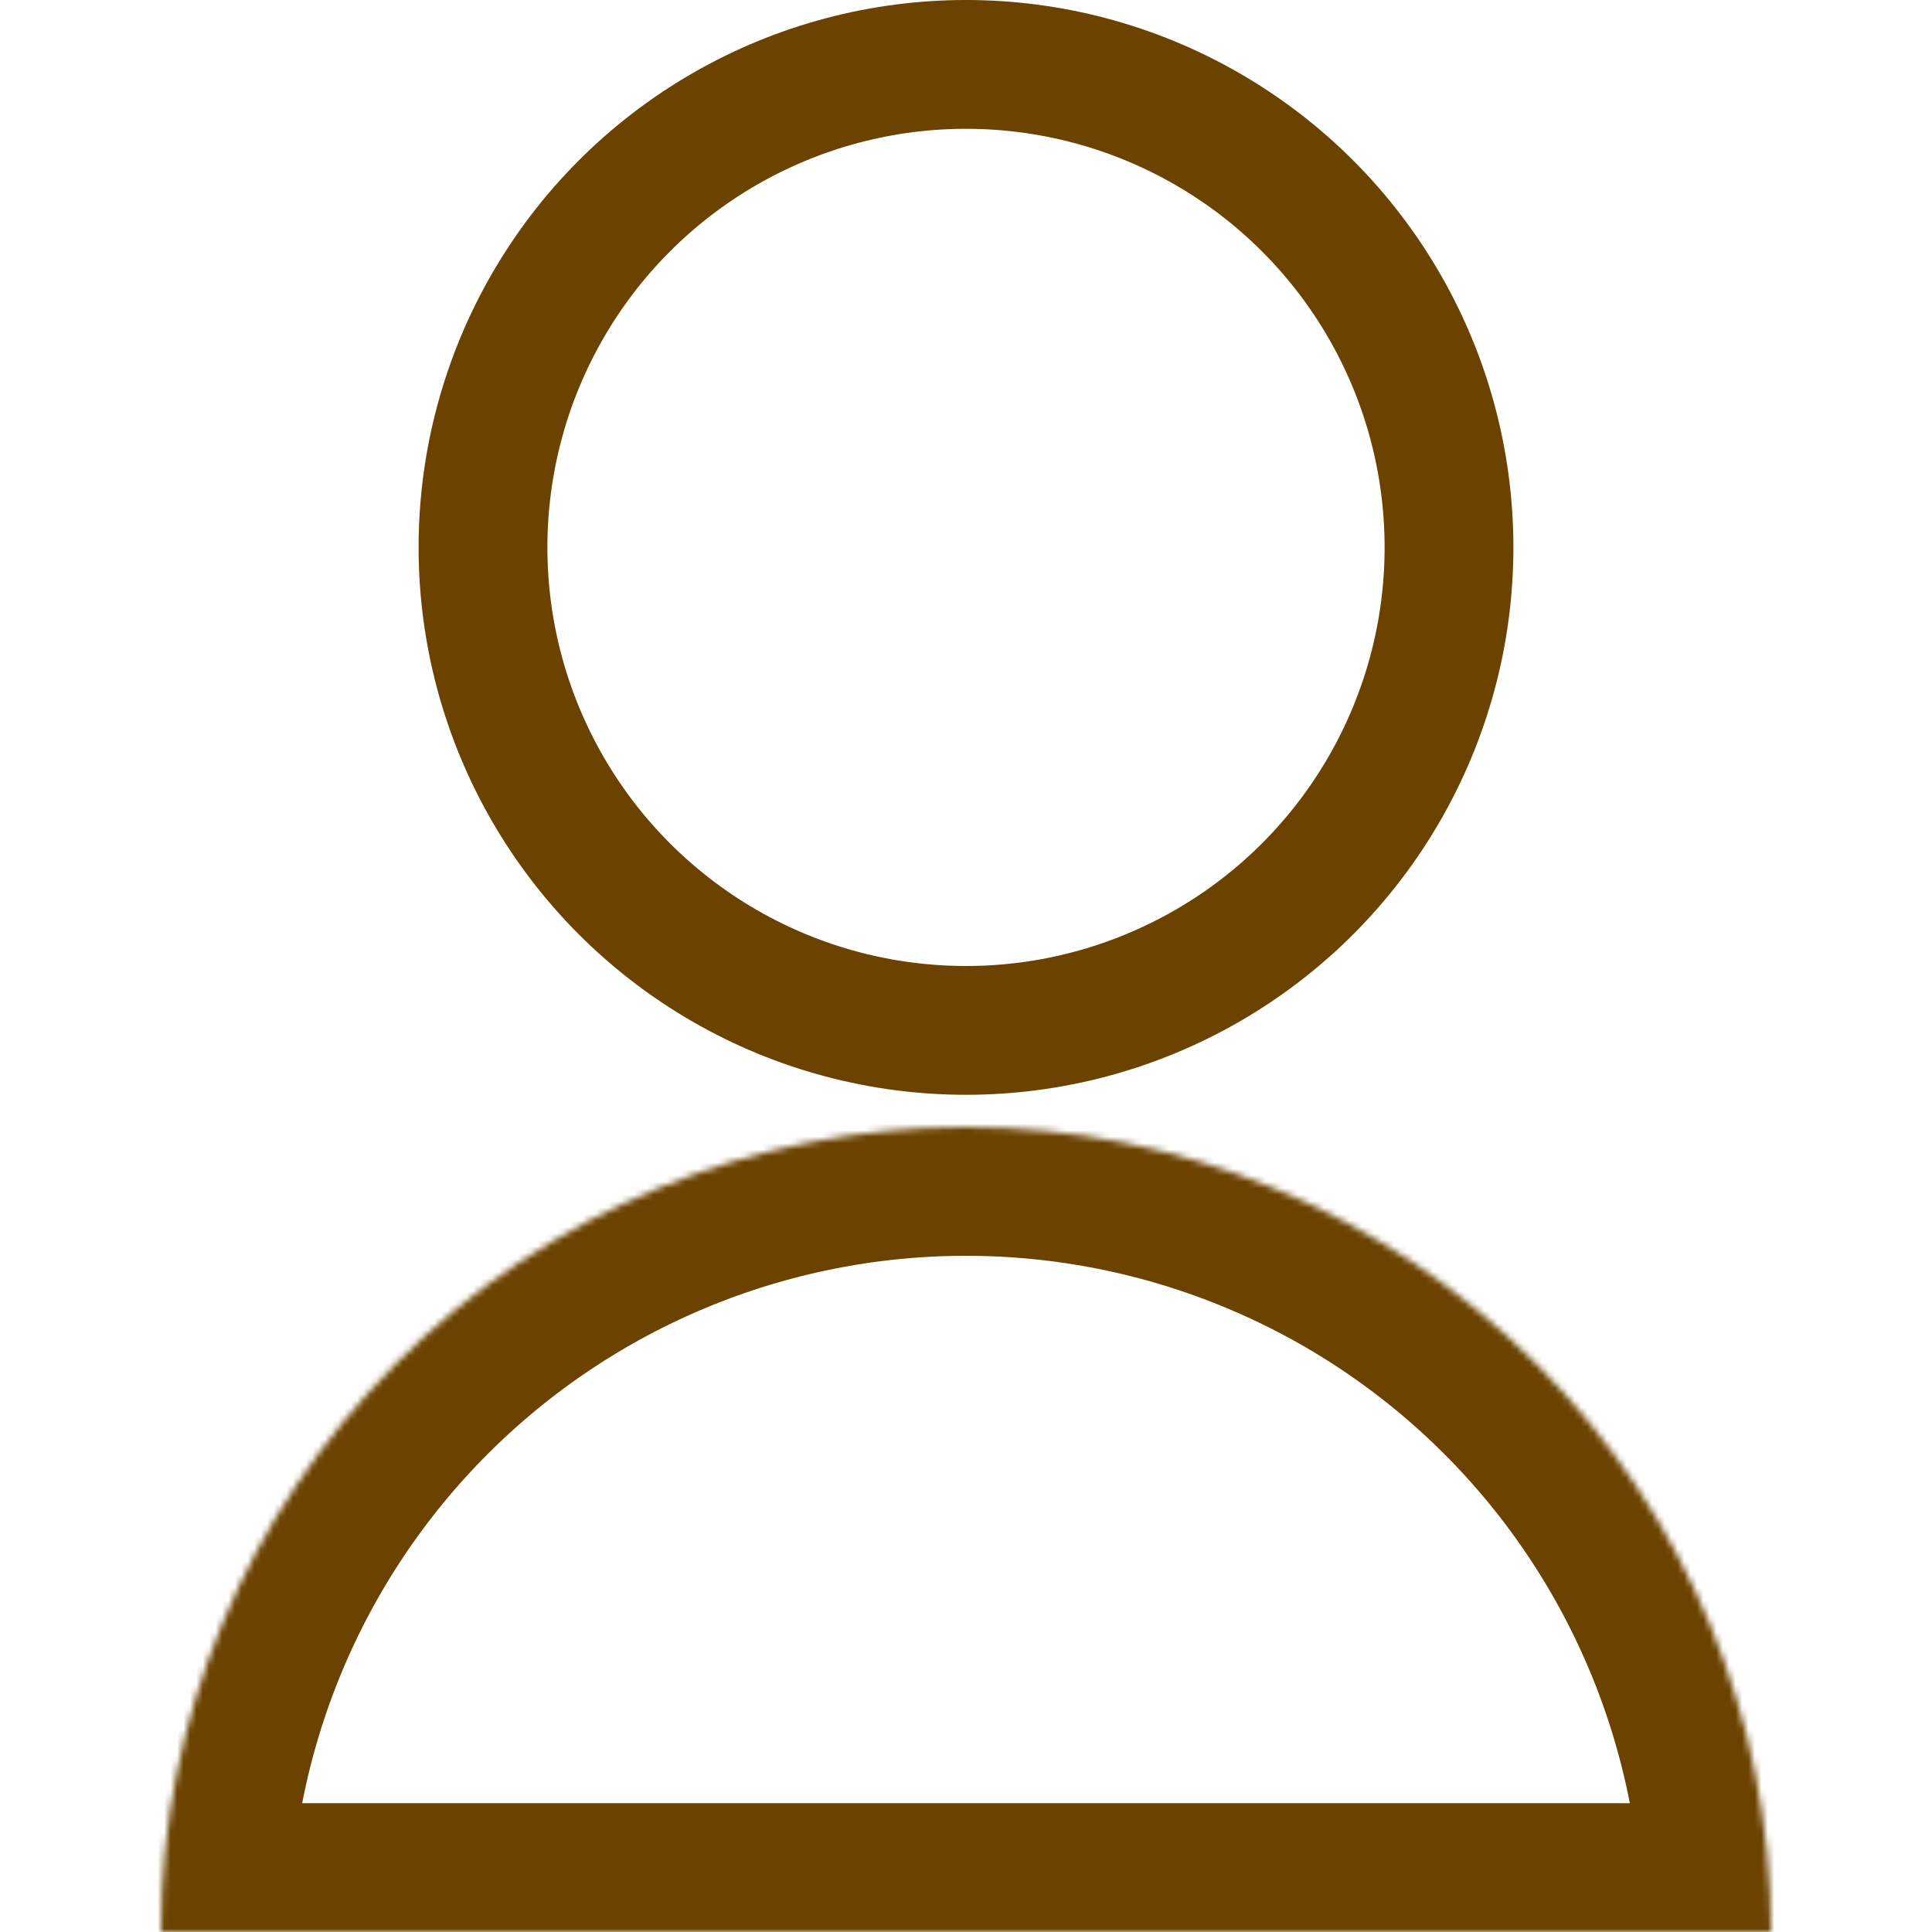 <svg width="300" height="300" viewBox="0 0 300 300" fill="none" xmlns="http://www.w3.org/2000/svg">
<g clip-path="url(#clip0_1188_1640)">
<mask id="path-1-inside-1_1188_1640" fill="white">
<path d="M275 300C275 266.848 261.83 235.054 238.388 211.612C214.946 188.17 183.152 175 150 175C116.848 175 85.054 188.17 61.612 211.612C38.17 235.054 25 266.848 25 300L150 300H275Z"/>
</mask>
<path d="M275 300C275 266.848 261.83 235.054 238.388 211.612C214.946 188.17 183.152 175 150 175C116.848 175 85.054 188.17 61.612 211.612C38.17 235.054 25 266.848 25 300L150 300H275Z" stroke="#6B4200" stroke-width="40" mask="url(#path-1-inside-1_1188_1640)"/>
<circle cx="150" cy="85" r="75" stroke="#6B4200" stroke-width="20"/>
</g>
<defs>
<clipPath id="clip0_1188_1640">
<rect width="300" height="300" fill="white"/>
</clipPath>
</defs>
</svg>
